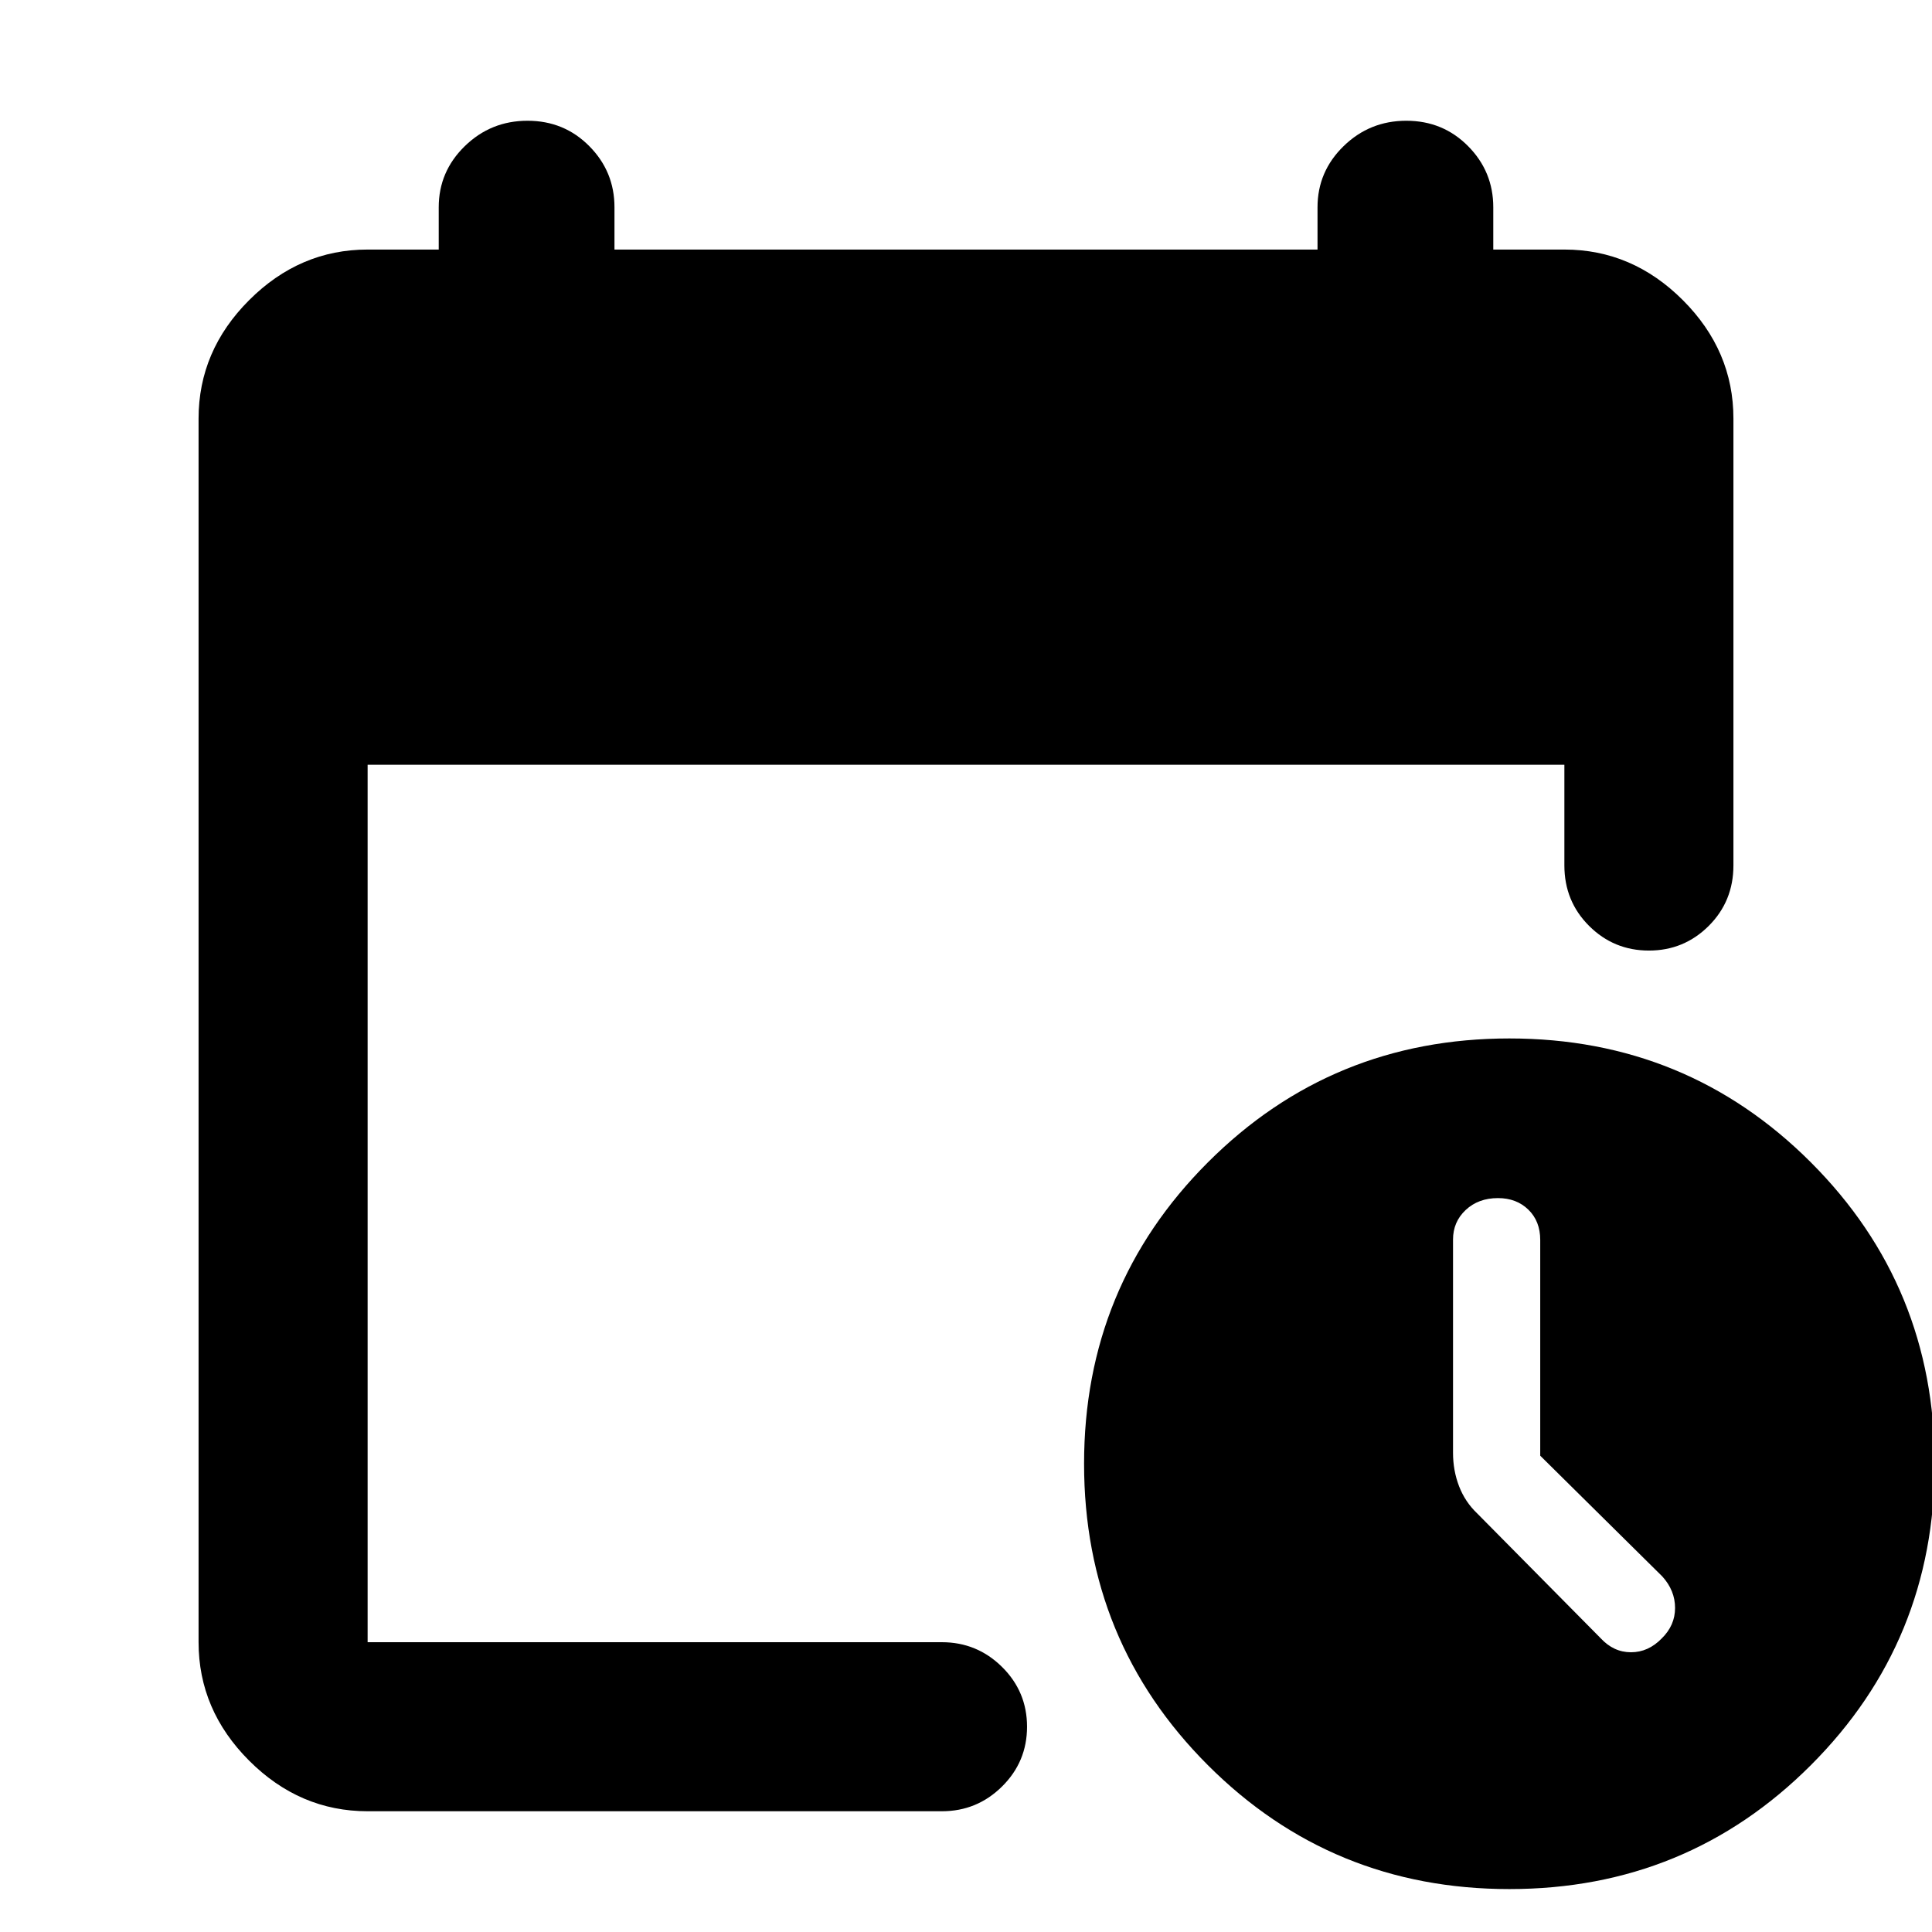 <svg xmlns="http://www.w3.org/2000/svg" height="40" viewBox="0 -960 960 960" width="40"><path d="M182.67-60q-33.73 0-58.87-25.14Q98.67-110.27 98.67-144v-608q0-33.73 25.13-58.86Q148.94-836 182.67-836H218v-21q0-17.75 12.94-30.37Q243.89-900 262.11-900q18.22 0 30.72 12.63 12.5 12.62 12.5 30.37v21h349.34v-21q0-17.75 12.94-30.37Q680.56-900 698.78-900q18.22 0 30.72 12.63Q742-874.75 742-857v21h35.33q33.73 0 58.87 25.14 25.13 25.13 25.13 58.86v222q0 17.83-12.28 30.08t-29.71 12.25q-17.43 0-29.72-12.25T777.33-530v-50H182.67v436H468q17.47 0 29.9 12.28 12.43 12.29 12.43 29.71 0 17.43-12.43 29.72T468-60H182.67ZM750-21.33q-88.24 0-149.79-61.55-61.54-61.54-61.54-149.79 0-88.24 61.54-149.78Q661.76-444 750-444t149.79 61.55q61.54 61.54 61.54 149.78 0 88.25-61.54 149.79Q838.24-21.33 750-21.33Zm15.33-215.34v-107.2q0-9.32-5.9-15.06t-15.1-5.74q-9.73 0-16.03 5.9-6.3 5.9-6.3 14.71v105.93q0 8.84 3 16.63 3 7.79 9 13.5l61.33 62q6.47 7 15.09 7 8.62 0 15.27-6.86 6.64-6.49 6.64-15.15T826-176.67l-60.67-60Z"/></svg>